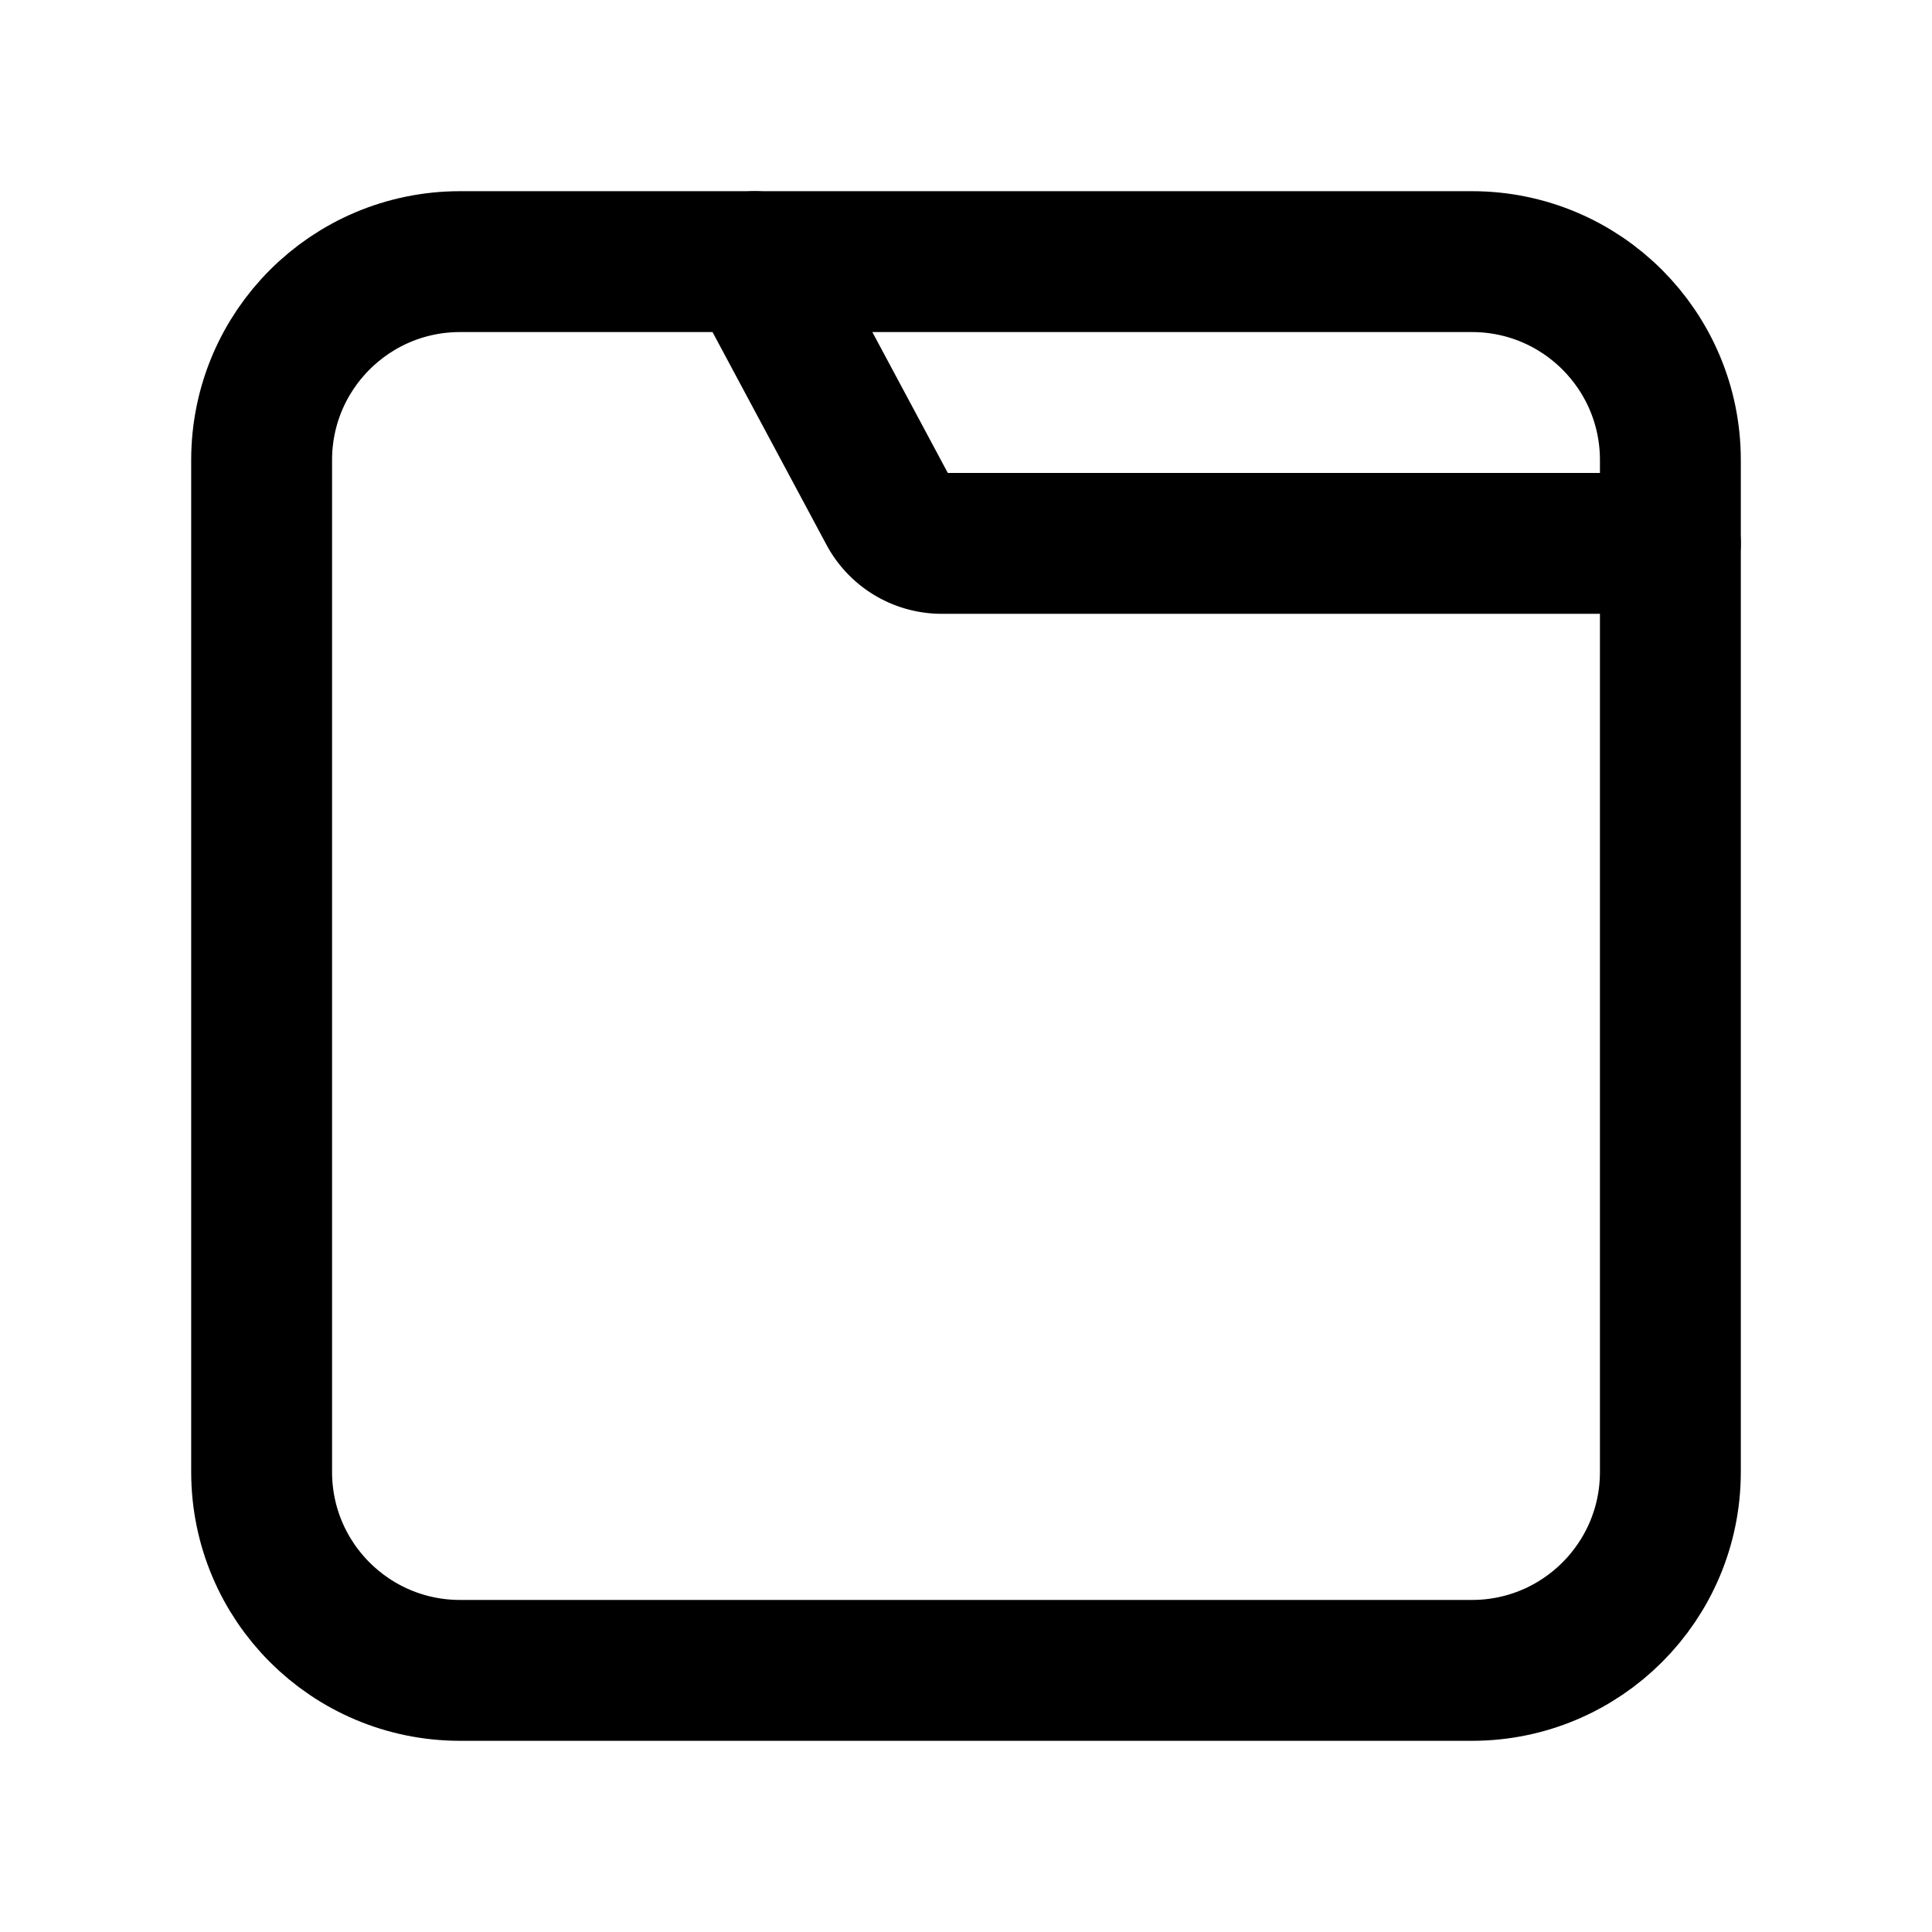 <svg width="192" height="192" fill="none" xmlns="http://www.w3.org/2000/svg"><path d="m75 26 13.304 24.833A6 6 0 0 0 93.592 54H166" stroke="#000" stroke-width="14" stroke-linecap="round" stroke-linejoin="round"/><path d="M146.282 26H45.718C34.828 26 26 34.828 26 45.718v100.564C26 157.172 34.828 166 45.718 166h100.564c10.89 0 19.718-8.828 19.718-19.718V45.718C166 34.828 157.172 26 146.282 26Z" stroke="#000" stroke-width="14" stroke-linecap="round" stroke-linejoin="round"/></svg>